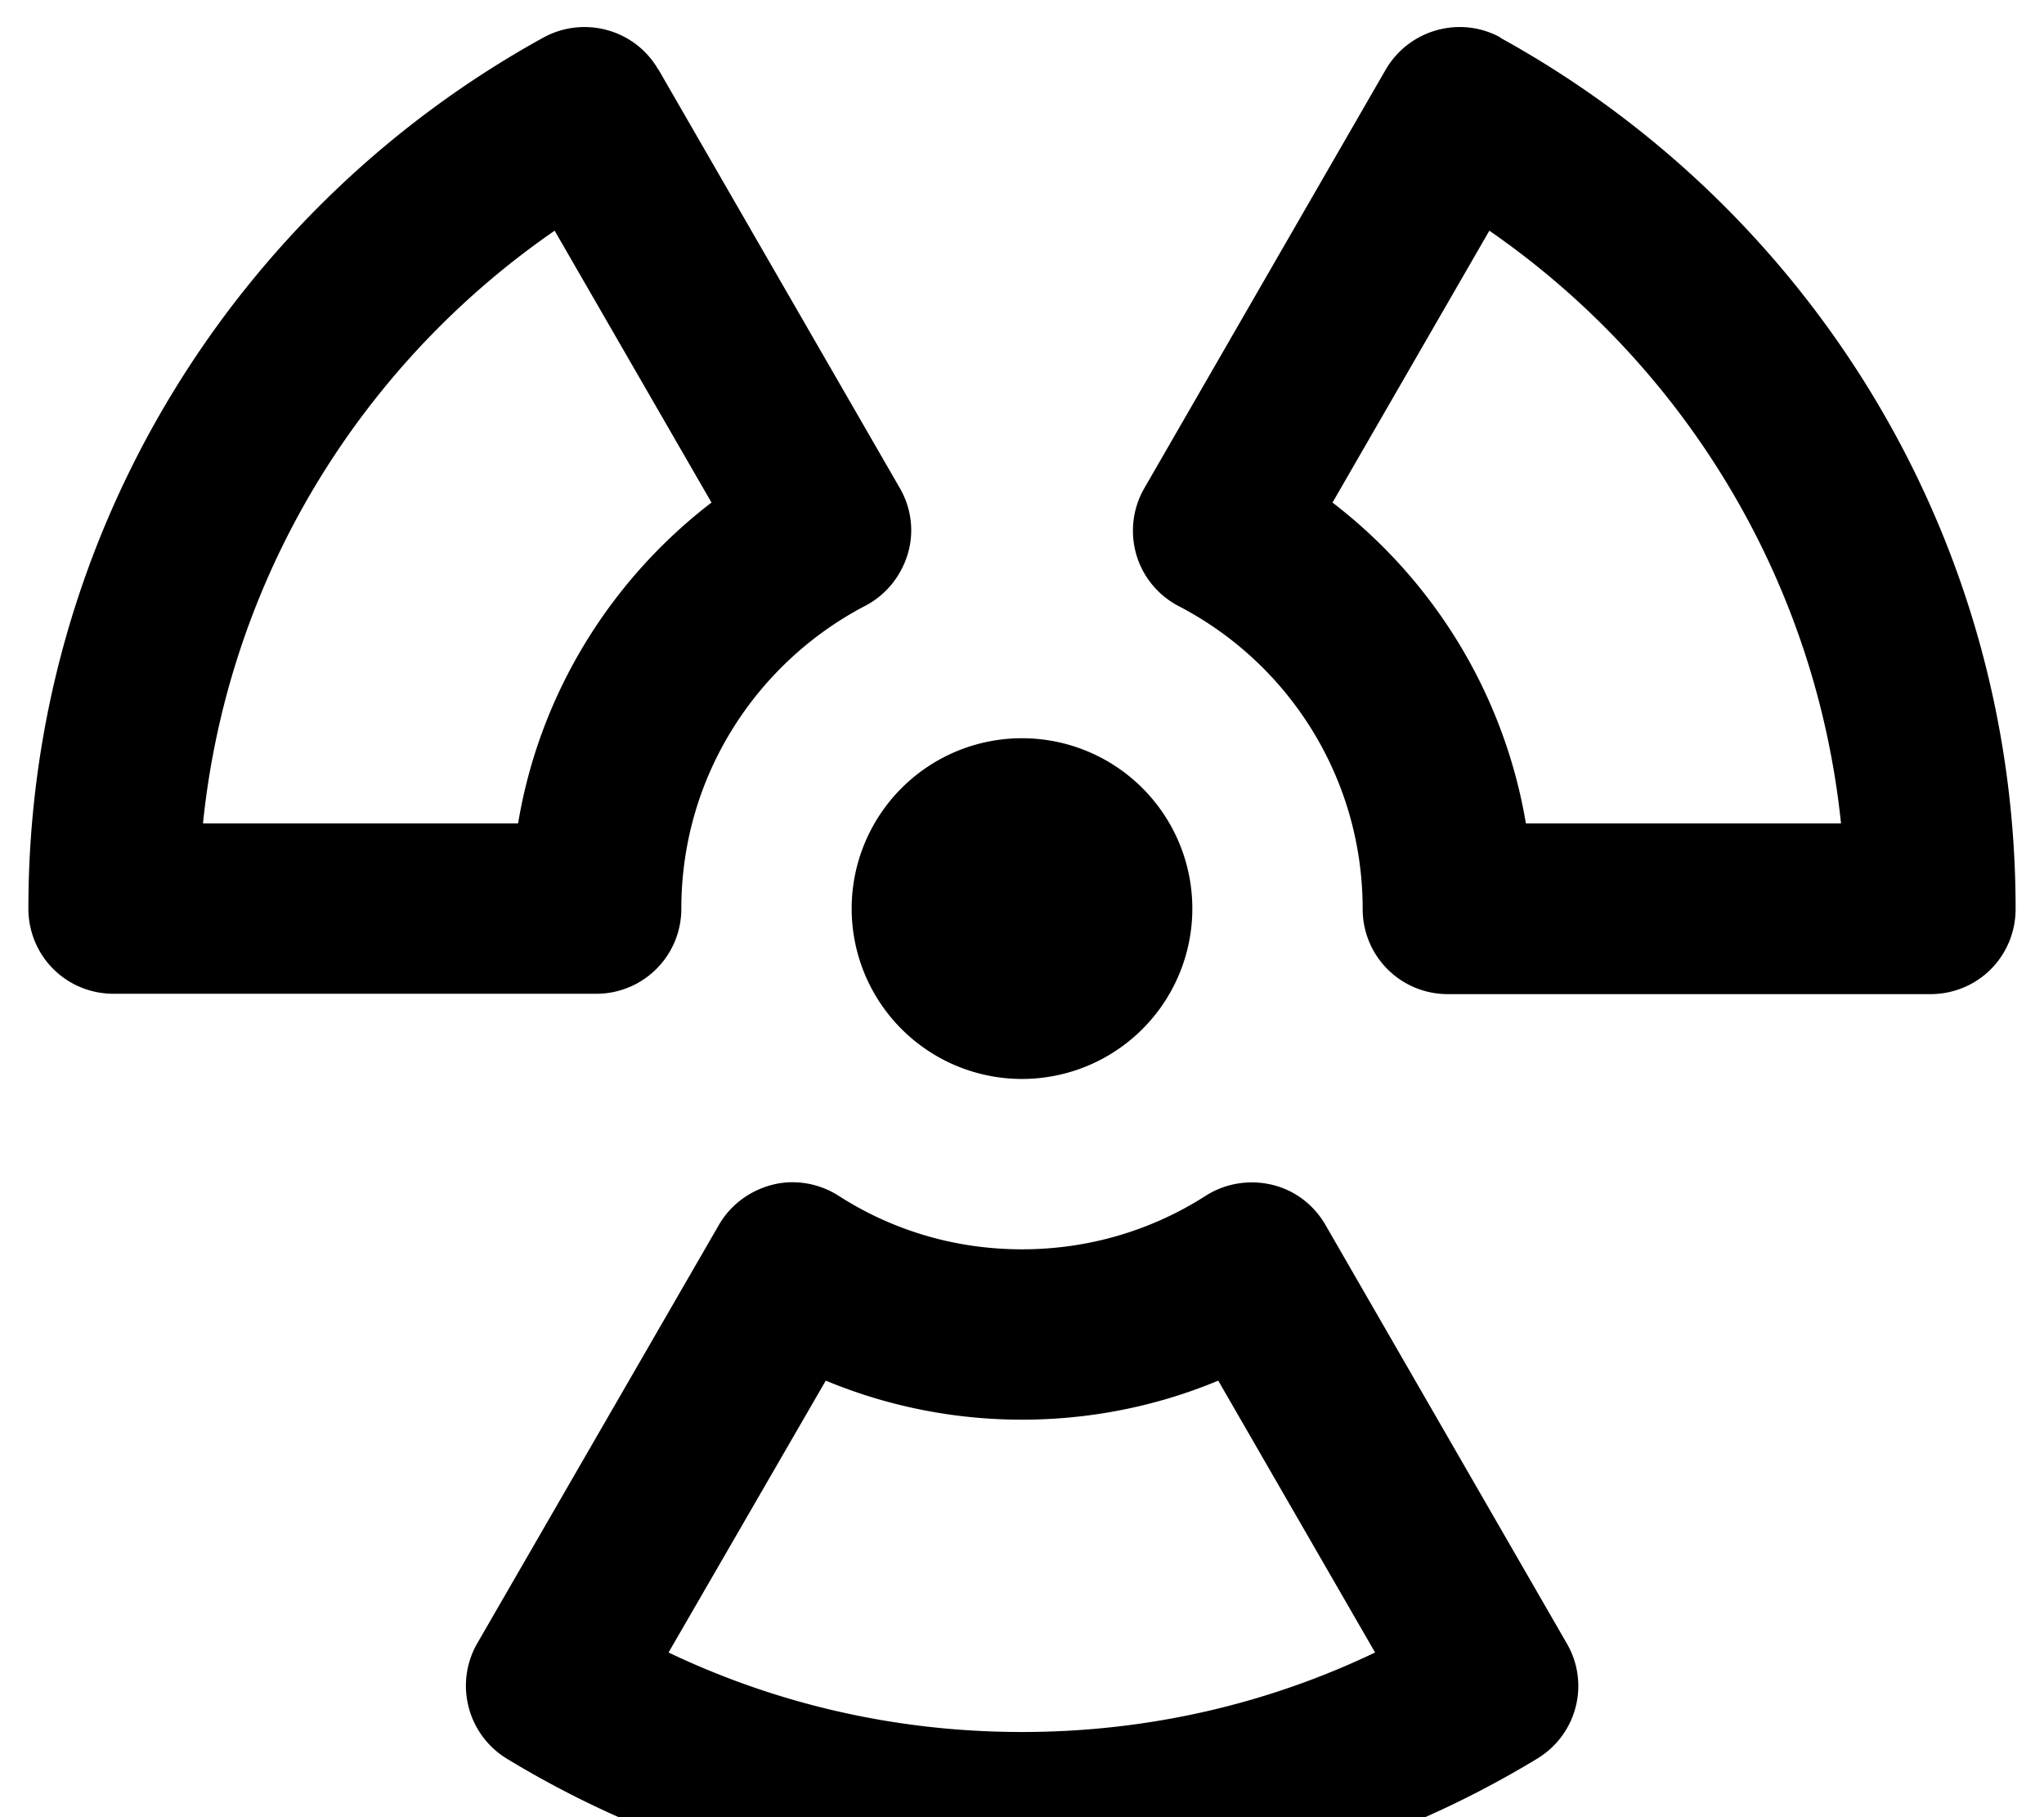 <svg fill="currentColor" xmlns="http://www.w3.org/2000/svg" viewBox="0 0 576 512"><!--! Font Awesome Pro 7.0.1 by @fontawesome - https://fontawesome.com License - https://fontawesome.com/license (Commercial License) Copyright 2025 Fonticons, Inc. --><path fill="currentColor" d="M422.9 10.6c-11.4-6.3-25.8-2.3-32.4 9l-68 117.9c-3.3 5.7-4.1 12.4-2.3 18.7s6.2 11.6 12 14.6c30.8 16 51.8 48.2 51.8 85.3 0 13.3 10.7 24 24 24l136 0c6.4 0 12.5-2.5 17-7s7-10.6 7-17c0-105.8-58.7-197.8-145.1-245.4zm-237.4 9C179 8.3 164.6 4.3 153.1 10.6 66.7 58.2 8 150.2 8 256 8 262.4 10.5 268.5 15 273s10.6 7 17 7l136 0c13.3 0 24-10.7 24-24 0-37 21-69.2 51.8-85.3 5.8-3 10.1-8.3 12-14.6s1-13.1-2.3-18.7l-68-117.9zm190 122L419.7 65c54.4 37.6 91.9 97.8 99.1 167L430 232c-6.2-36.7-26.2-68.7-54.5-90.4zM146 232l-88.8 0c7.1-69.2 44.6-129.4 99.1-167l44.2 76.6c-28.3 21.7-48.4 53.7-54.5 90.4zm90.3 104.9c-5.5-3.5-12.3-4.7-18.6-3.1s-11.8 5.6-15.1 11.3L134.5 463c-6.5 11.3-2.8 25.7 8.3 32.5 42.3 25.7 92.1 40.5 145.2 40.5s102.8-14.8 145.2-40.5c11.2-6.8 14.9-21.2 8.3-32.5l-68-117.9c-3.3-5.7-8.7-9.8-15.1-11.3s-13.1-.4-18.6 3.1C324.8 346.5 307.1 352 288 352s-36.8-5.5-51.7-15.1zM188.4 465.6L232.7 389c17.1 7.1 35.8 11 55.3 11s38.3-3.9 55.3-11l44.2 76.6C357.4 480 323.7 488 288 488s-69.4-8-99.6-22.4zM288 304a48 48 0 1 0 0-96 48 48 0 1 0 0 96z"/></svg>